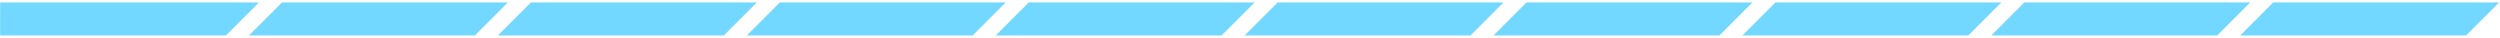 <svg width="728" height="11" viewBox="0 0 728 11" fill="none" xmlns="http://www.w3.org/2000/svg">
<path fill-rule="evenodd" clip-rule="evenodd" d="M82.52 1.68H145.56L137.89 9.36H74.84L82.52 1.68Z" fill="#72D8FF" stroke="#72D8FF" stroke-width="1.92" stroke-miterlimit="22.93"/>
<path fill-rule="evenodd" clip-rule="evenodd" d="M155 1.68H218.05L210.37 9.36H147.32L155 1.68Z" fill="#72D8FF" stroke="#72D8FF" stroke-width="1.92" stroke-miterlimit="22.93"/>
<path fill-rule="evenodd" clip-rule="evenodd" d="M227.48 1.68H290.53L282.85 9.36H219.8L227.48 1.68Z" fill="#72D8FF" stroke="#72D8FF" stroke-width="1.92" stroke-miterlimit="22.93"/>
<path fill-rule="evenodd" clip-rule="evenodd" d="M299.96 1.68H363.01L355.33 9.36H292.28L299.96 1.68Z" fill="#72D8FF" stroke="#72D8FF" stroke-width="1.92" stroke-miterlimit="22.93"/>
<path fill-rule="evenodd" clip-rule="evenodd" d="M372.44 1.68H435.49L427.81 9.36H364.76L372.44 1.68Z" fill="#72D8FF" stroke="#72D8FF" stroke-width="1.92" stroke-miterlimit="22.93"/>
<path fill-rule="evenodd" clip-rule="evenodd" d="M444.92 1.68H507.97L500.29 9.36H437.24L444.92 1.68Z" fill="#72D8FF" stroke="#72D8FF" stroke-width="1.92" stroke-miterlimit="22.93"/>
<path fill-rule="evenodd" clip-rule="evenodd" d="M517.4 1.68H580.45L572.77 9.36H509.72L517.4 1.68Z" fill="#72D8FF" stroke="#72D8FF" stroke-width="1.92" stroke-miterlimit="22.93"/>
<path fill-rule="evenodd" clip-rule="evenodd" d="M589.88 1.68H652.93L645.25 9.36H582.2L589.88 1.68Z" fill="#72D8FF" stroke="#72D8FF" stroke-width="1.92" stroke-miterlimit="22.93"/>
<path fill-rule="evenodd" clip-rule="evenodd" d="M662.36 1.68H725.41L717.73 9.36H654.68L662.36 1.68Z" fill="#72D8FF" stroke="#72D8FF" stroke-width="1.92" stroke-miterlimit="22.93"/>
<path fill-rule="evenodd" clip-rule="evenodd" d="M1 1.68H73.08L65.4 9.36H1V1.68Z" fill="#72D8FF" stroke="#72D8FF" stroke-width="1.92" stroke-miterlimit="22.93"/>
</svg>
